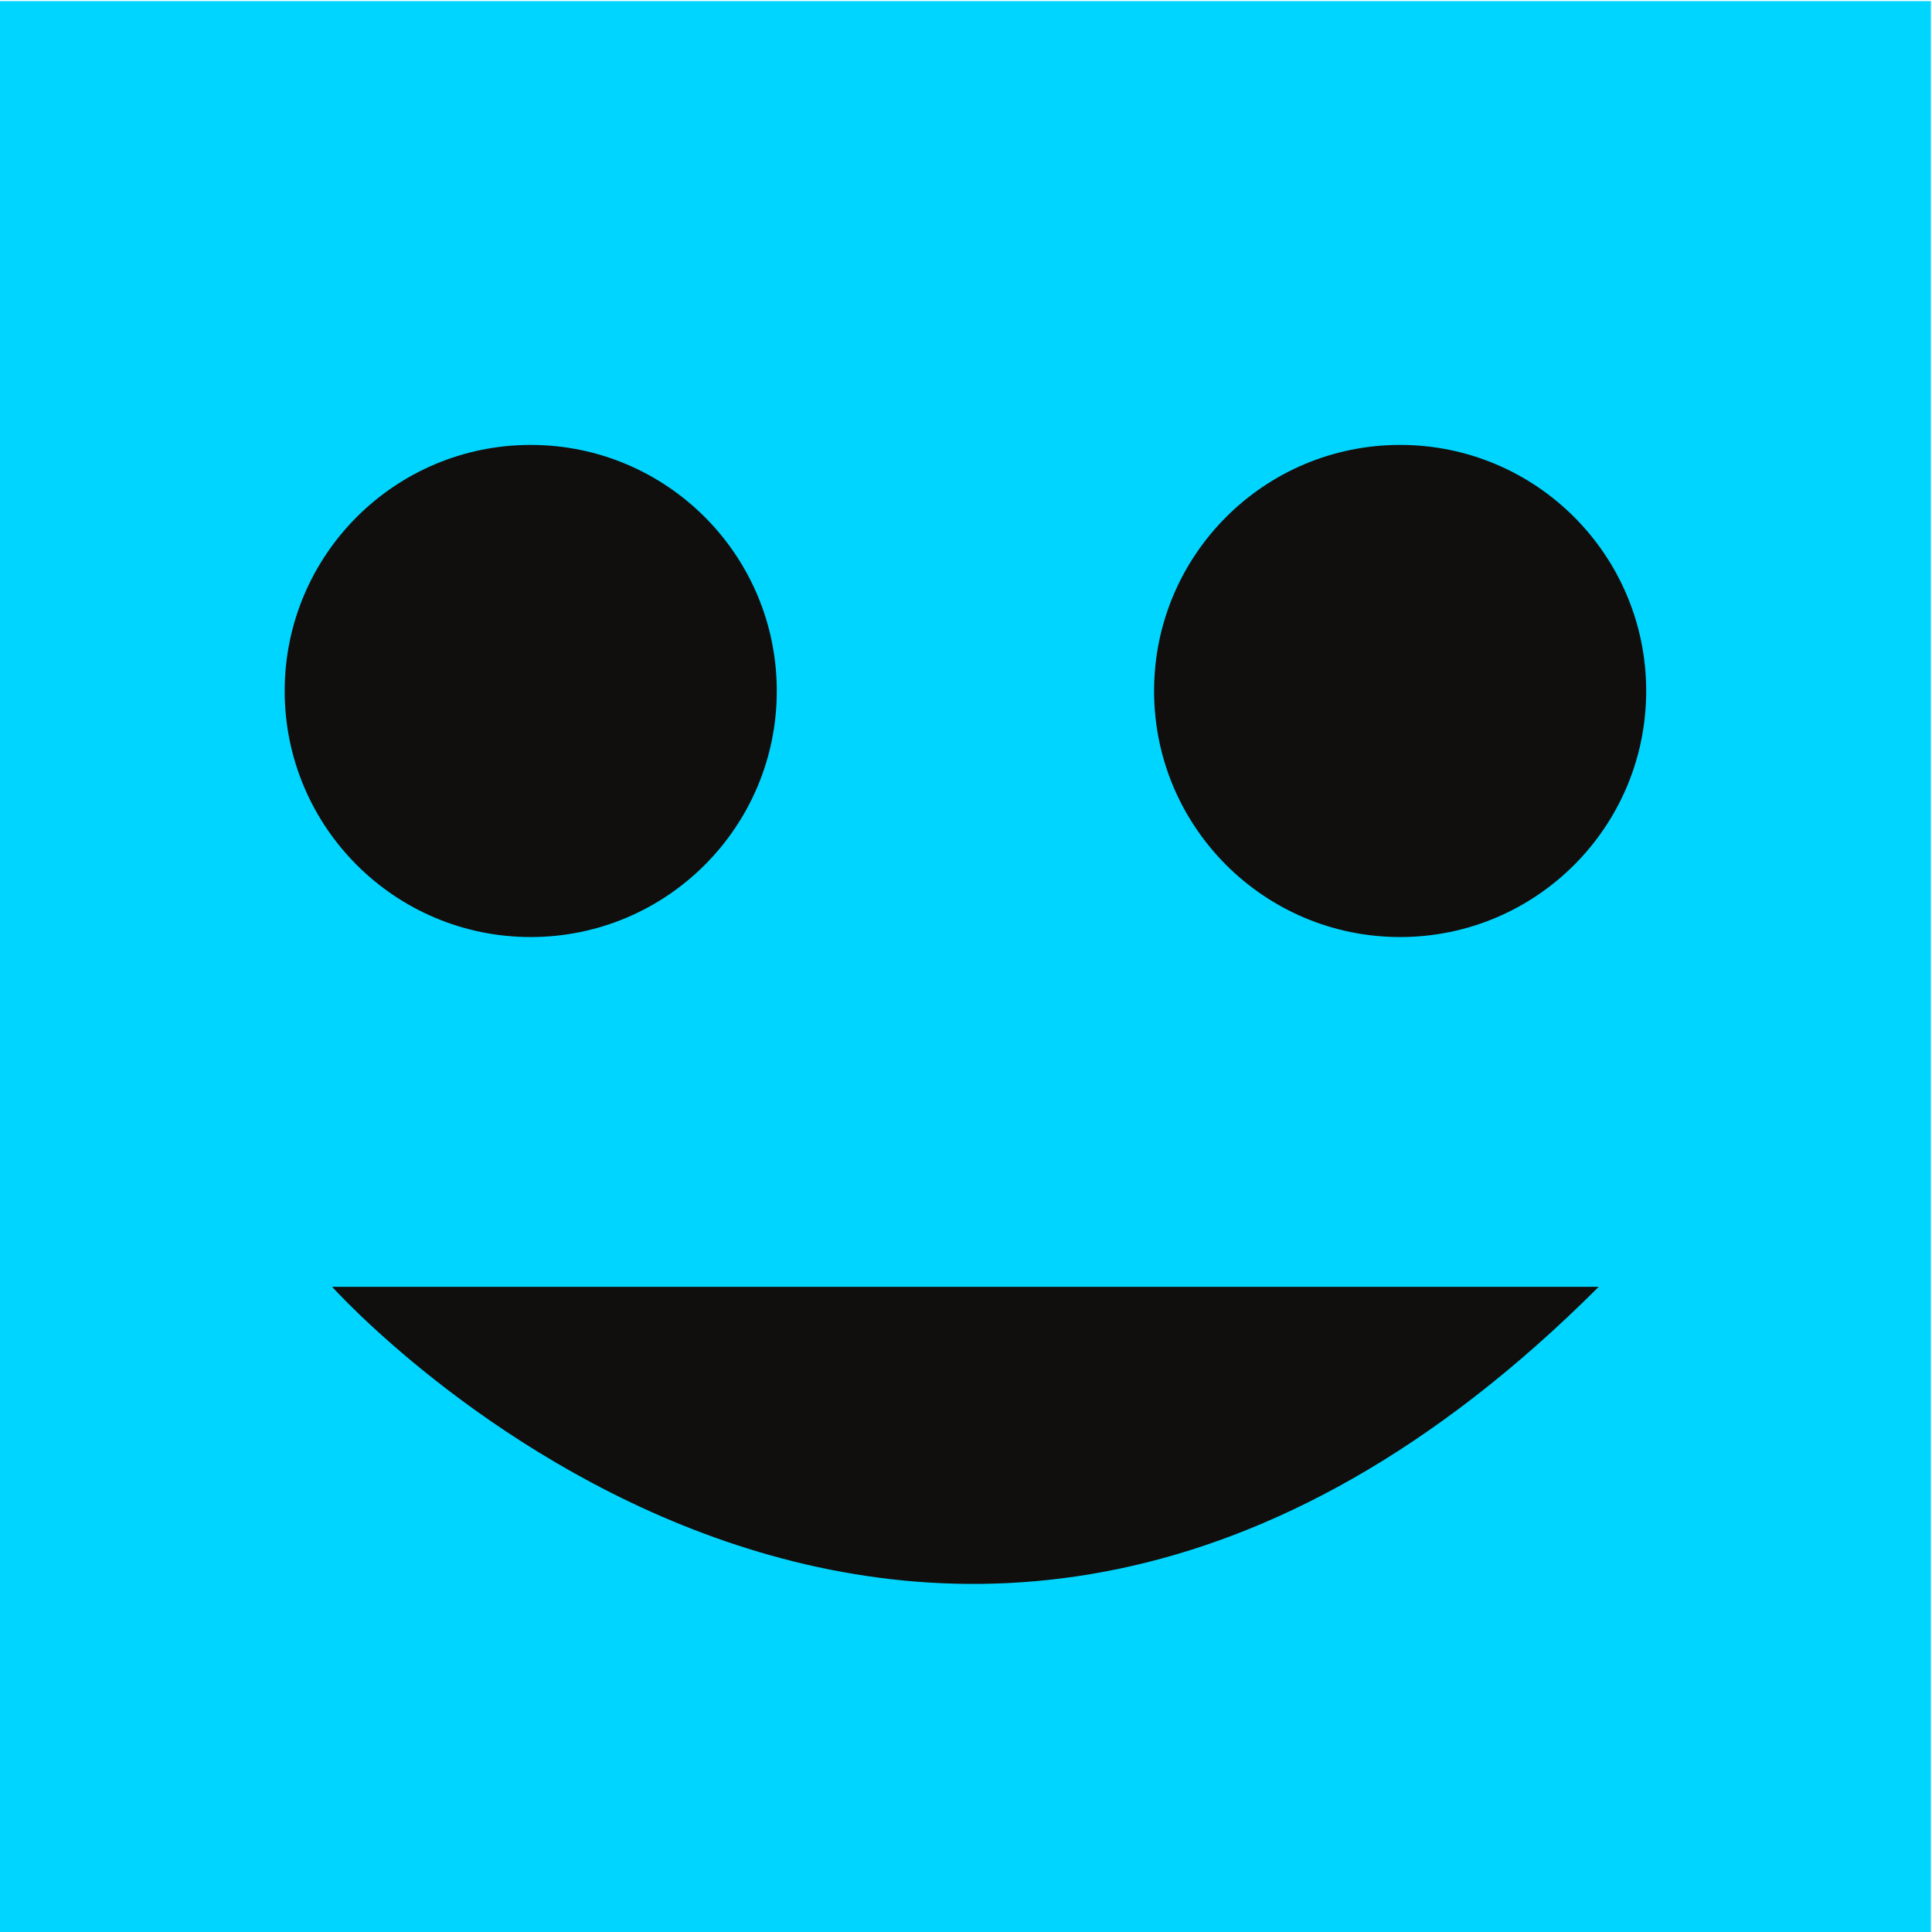 <?xml version="1.0" encoding="UTF-8" standalone="no"?>
<!-- Created with Inkscape (http://www.inkscape.org/) -->

<svg
   xmlns:dc="http://purl.org/dc/elements/1.1/"
   xmlns:cc="http://creativecommons.org/ns#"
   xmlns:rdf="http://www.w3.org/1999/02/22-rdf-syntax-ns#"
   xmlns:svg="http://www.w3.org/2000/svg"
   xmlns="http://www.w3.org/2000/svg"
   xmlns:sodipodi="http://sodipodi.sourceforge.net/DTD/sodipodi-0.dtd"
   xmlns:inkscape="http://www.inkscape.org/namespaces/inkscape"
   width="210mm"
   height="210mm"
   viewBox="0 0 210 210"
   version="1.1"
   id="svg8"
   inkscape:version="0.92.3 (2405546, 2018-03-11)"
   sodipodi:docname="pion-gueri.svg">
  <defs
     id="defs2">
    <clipPath
       id="clip1">
      <path
         id="path815"
         d="M 0,0 H 340.156 V 340 H 0 Z m 0,0"
         inkscape:connector-curvature="0" />
    </clipPath>
    <clipPath
       id="clip1-0">
      <path
         id="path861"
         d="M 0 0 L 340.156 0 L 340.156 340.156 L 0 340.156 Z M 0 0 " />
    </clipPath>
    <clipPath
       id="clipPath909"
       clipPathUnits="userSpaceOnUse">
      <path
         inkscape:connector-curvature="0"
         id="path907"
         d="M 0,340.157 H 340.157 V 0 H 0 Z" />
    </clipPath>
    <clipPath
       id="clipPath950"
       clipPathUnits="userSpaceOnUse">
      <path
         inkscape:connector-curvature="0"
         id="path948"
         d="M 0,340.157 H 340.157 V 0 H 0 Z" />
    </clipPath>
  </defs>
  <sodipodi:namedview
     id="base"
     pagecolor="#ffffff"
     bordercolor="#666666"
     borderopacity="1.0"
     inkscape:pageopacity="0.0"
     inkscape:pageshadow="2"
     inkscape:zoom="0.35"
     inkscape:cx="20.758496"
     inkscape:cy="709.09592"
     inkscape:document-units="mm"
     inkscape:current-layer="layer1"
     showgrid="false"
     inkscape:pagecheckerboard="true"
     showborder="true"
     inkscape:window-width="1366"
     inkscape:window-height="705"
     inkscape:window-x="-8"
     inkscape:window-y="-8"
     inkscape:window-maximized="1" />
  <g
     inkscape:label="Calque 1"
     inkscape:groupmode="layer"
     id="layer1"
     transform="translate(0,-87)">
    <g
       transform="matrix(0.617,0,0,-0.617,0,297)"
       inkscape:label="pions"
       id="g940">
      <path
         inkscape:connector-curvature="0"
         id="path942"
         style="fill:#00d5ff;fill-opacity:1;fill-rule:nonzero;stroke:none"
         d="M 0,0 H 340.158 V 340.158 H 0 Z" />
      <g
         id="g944">
        <g
           clip-path="url(#clipPath950)"
           id="g946">
          <g
             transform="translate(136.846,218.627)"
             id="g952">
            <path
               inkscape:connector-curvature="0"
               id="path954"
               style="fill:#100f0d;fill-opacity:1;fill-rule:nonzero;stroke:none"
               d="m 0,0 c 0,-23.94 -19.407,-43.347 -43.348,-43.347 -23.94,0 -43.347,19.407 -43.347,43.347 0,23.94 19.407,43.348 43.347,43.348 C -19.407,43.348 0,23.94 0,0" />
          </g>
          <g
             transform="translate(290.007,218.627)"
             id="g956">
            <path
               inkscape:connector-curvature="0"
               id="path958"
               style="fill:#100f0d;fill-opacity:1;fill-rule:nonzero;stroke:none"
               d="m 0,0 c 0,-23.94 -19.407,-43.347 -43.348,-43.347 -23.94,0 -43.347,19.407 -43.347,43.347 0,23.94 19.407,43.348 43.347,43.348 C -19.407,43.348 0,23.94 0,0" />
          </g>
          <g
             transform="translate(281.638,113.658)"
             id="g960">
            <path
               inkscape:connector-curvature="0"
               id="path962"
               style="fill:#100f0d;fill-opacity:1;fill-rule:nonzero;stroke:none"
               d="M 0,0 C -117.76,-117.761 -223.119,0 -223.119,0 Z" />
          </g>
        </g>
      </g>
    </g>
  </g>
</svg>
